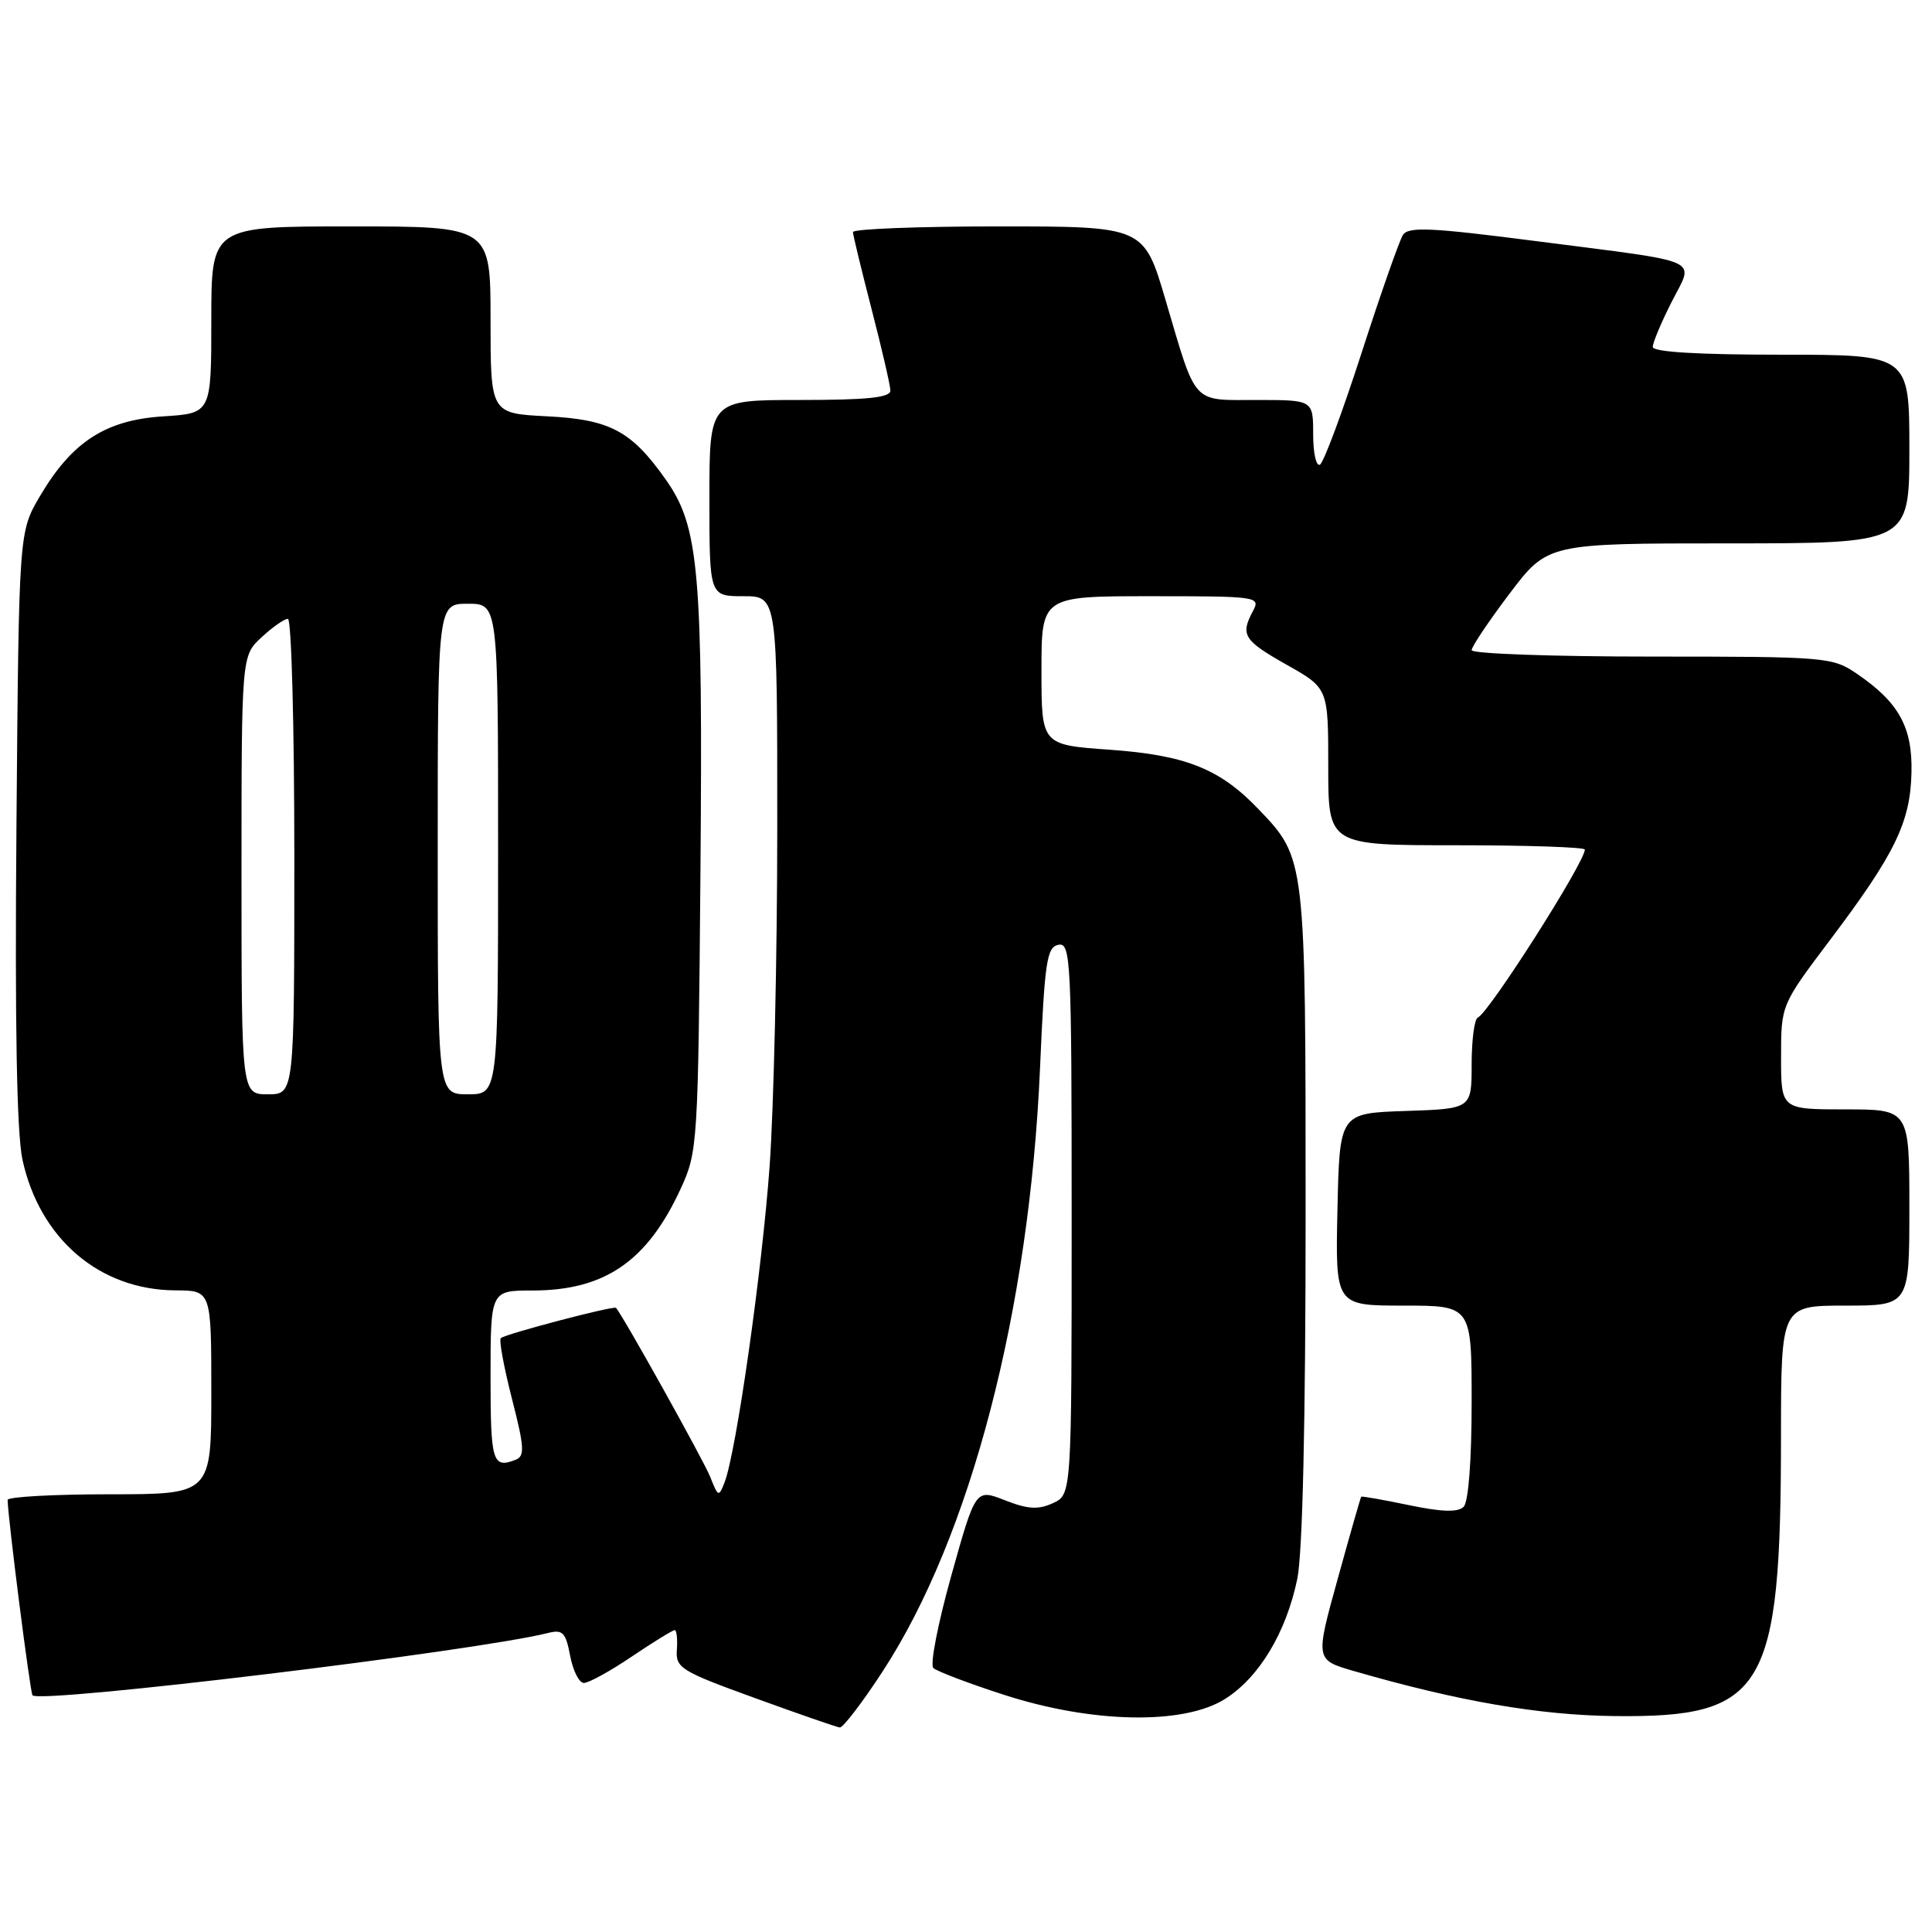 <?xml version="1.0" encoding="UTF-8" standalone="no"?>
<!DOCTYPE svg PUBLIC "-//W3C//DTD SVG 1.1//EN" "http://www.w3.org/Graphics/SVG/1.1/DTD/svg11.dtd" >
<svg xmlns="http://www.w3.org/2000/svg" xmlns:xlink="http://www.w3.org/1999/xlink" version="1.1" viewBox="0 0 256 256">
 <g >
 <path fill="currentColor"
d=" M 116.96 221.46 C 128.60 203.63 136.41 173.67 137.81 141.51 C 138.42 127.40 138.71 125.48 140.25 125.19 C 141.89 124.87 142.00 127.14 142.00 161.45 C 142.00 198.04 142.00 198.04 139.51 199.18 C 137.56 200.07 136.18 199.98 133.15 198.79 C 129.27 197.27 129.27 197.27 126.06 208.75 C 124.29 215.07 123.21 220.59 123.67 221.02 C 124.13 221.45 128.32 223.05 133.00 224.56 C 144.64 228.34 156.75 228.59 162.26 225.16 C 166.80 222.34 170.42 216.35 171.90 209.20 C 172.60 205.83 173.00 188.28 173.00 160.92 C 173.00 113.54 173.03 113.76 166.70 107.16 C 161.61 101.85 157.09 100.06 147.02 99.34 C 138.00 98.70 138.00 98.70 138.00 88.85 C 138.00 79.00 138.00 79.00 152.54 79.00 C 166.60 79.00 167.04 79.06 166.04 80.93 C 164.32 84.14 164.77 84.85 170.50 88.09 C 176.00 91.19 176.00 91.19 176.00 101.60 C 176.00 112.00 176.00 112.00 193.00 112.00 C 202.35 112.00 210.00 112.26 210.00 112.57 C 210.00 114.26 197.27 134.24 195.82 134.83 C 195.37 135.02 195.00 137.81 195.00 141.04 C 195.00 146.92 195.00 146.92 186.25 147.21 C 177.50 147.50 177.50 147.50 177.22 160.25 C 176.94 173.00 176.94 173.00 185.97 173.00 C 195.00 173.00 195.00 173.00 195.00 185.80 C 195.00 193.51 194.58 199.02 193.94 199.66 C 193.19 200.41 191.06 200.35 186.70 199.44 C 183.30 198.73 180.45 198.23 180.37 198.32 C 180.28 198.42 178.88 203.32 177.25 209.22 C 174.28 219.94 174.28 219.94 179.39 221.42 C 193.29 225.44 203.97 227.28 214.00 227.39 C 233.85 227.60 235.98 224.01 235.99 190.25 C 236.00 173.00 236.00 173.00 244.50 173.00 C 253.00 173.00 253.00 173.00 253.00 160.00 C 253.00 147.00 253.00 147.00 244.50 147.00 C 236.00 147.00 236.00 147.00 236.00 140.08 C 236.00 133.16 236.00 133.16 242.50 124.54 C 251.10 113.14 253.13 108.96 253.28 102.40 C 253.43 96.35 251.61 93.06 246.01 89.25 C 242.81 87.07 241.94 87.00 218.85 87.00 C 205.73 87.00 195.00 86.62 195.00 86.15 C 195.00 85.68 197.27 82.31 200.03 78.65 C 205.07 72.00 205.07 72.00 229.03 72.00 C 253.00 72.00 253.00 72.00 253.00 59.50 C 253.00 47.00 253.00 47.00 236.00 47.00 C 224.97 47.00 219.00 46.64 219.00 45.97 C 219.00 45.40 220.12 42.73 221.49 40.03 C 224.48 34.11 226.17 34.87 203.63 31.96 C 189.54 30.14 186.61 30.01 185.89 31.14 C 185.42 31.89 182.95 38.91 180.42 46.75 C 177.89 54.58 175.41 61.25 174.91 61.56 C 174.41 61.87 174.00 60.07 174.00 57.56 C 174.00 53.00 174.00 53.00 166.54 53.00 C 157.84 53.00 158.60 53.83 154.44 39.75 C 151.57 30.00 151.57 30.00 132.28 30.00 C 121.68 30.00 113.01 30.34 113.02 30.75 C 113.03 31.16 114.15 35.77 115.50 41.00 C 116.85 46.23 117.97 51.06 117.98 51.75 C 117.99 52.68 114.94 53.00 106.00 53.00 C 94.00 53.00 94.00 53.00 94.00 66.00 C 94.00 79.00 94.00 79.00 98.50 79.00 C 103.00 79.00 103.00 79.00 102.99 109.75 C 102.99 126.66 102.53 146.80 101.98 154.50 C 100.98 168.35 97.56 192.40 96.01 196.42 C 95.25 198.39 95.15 198.36 94.12 195.72 C 93.26 193.55 82.48 174.20 81.62 173.30 C 81.32 172.98 66.89 176.78 66.36 177.31 C 66.10 177.56 66.77 181.17 67.83 185.32 C 69.50 191.83 69.56 192.95 68.30 193.44 C 65.27 194.60 65.00 193.72 65.00 182.50 C 65.00 171.00 65.00 171.00 70.53 171.00 C 80.13 171.00 85.76 167.14 90.20 157.50 C 92.45 152.61 92.51 151.67 92.81 115.78 C 93.14 75.66 92.63 69.82 88.25 63.59 C 83.67 57.09 80.85 55.58 72.45 55.16 C 65.00 54.78 65.00 54.78 65.00 42.39 C 65.00 30.00 65.00 30.00 46.50 30.00 C 28.00 30.00 28.00 30.00 28.00 42.38 C 28.00 54.77 28.00 54.77 21.62 55.17 C 13.97 55.66 9.53 58.54 5.27 65.78 C 2.50 70.50 2.50 70.50 2.18 109.50 C 1.96 135.90 2.22 150.17 2.98 153.68 C 5.27 164.16 13.20 170.93 23.25 170.98 C 28.00 171.00 28.00 171.00 28.00 184.50 C 28.00 198.00 28.00 198.00 14.50 198.00 C 7.07 198.00 1.00 198.34 1.01 198.75 C 1.04 201.07 4.00 224.33 4.31 224.64 C 5.43 225.76 62.97 218.80 72.61 216.38 C 74.57 215.89 74.96 216.30 75.55 219.41 C 75.92 221.38 76.74 223.00 77.37 223.00 C 78.01 223.00 80.87 221.43 83.72 219.50 C 86.58 217.57 89.14 216.00 89.40 216.00 C 89.66 216.00 89.79 217.17 89.69 218.59 C 89.51 221.01 90.19 221.43 100.00 224.99 C 105.78 227.09 110.85 228.85 111.27 228.90 C 111.69 228.96 114.26 225.61 116.96 221.46 Z  M 32.00 115.95 C 32.00 86.90 32.00 86.90 34.65 84.45 C 36.10 83.10 37.68 82.00 38.15 82.00 C 38.62 82.00 39.00 96.17 39.00 113.50 C 39.00 145.00 39.00 145.00 35.50 145.00 C 32.00 145.00 32.00 145.00 32.00 115.95 Z  M 58.00 112.50 C 58.00 80.00 58.00 80.00 62.00 80.00 C 66.00 80.00 66.00 80.00 66.00 112.50 C 66.00 145.00 66.00 145.00 62.00 145.00 C 58.00 145.00 58.00 145.00 58.00 112.50 Z "/>
</g>
</svg>